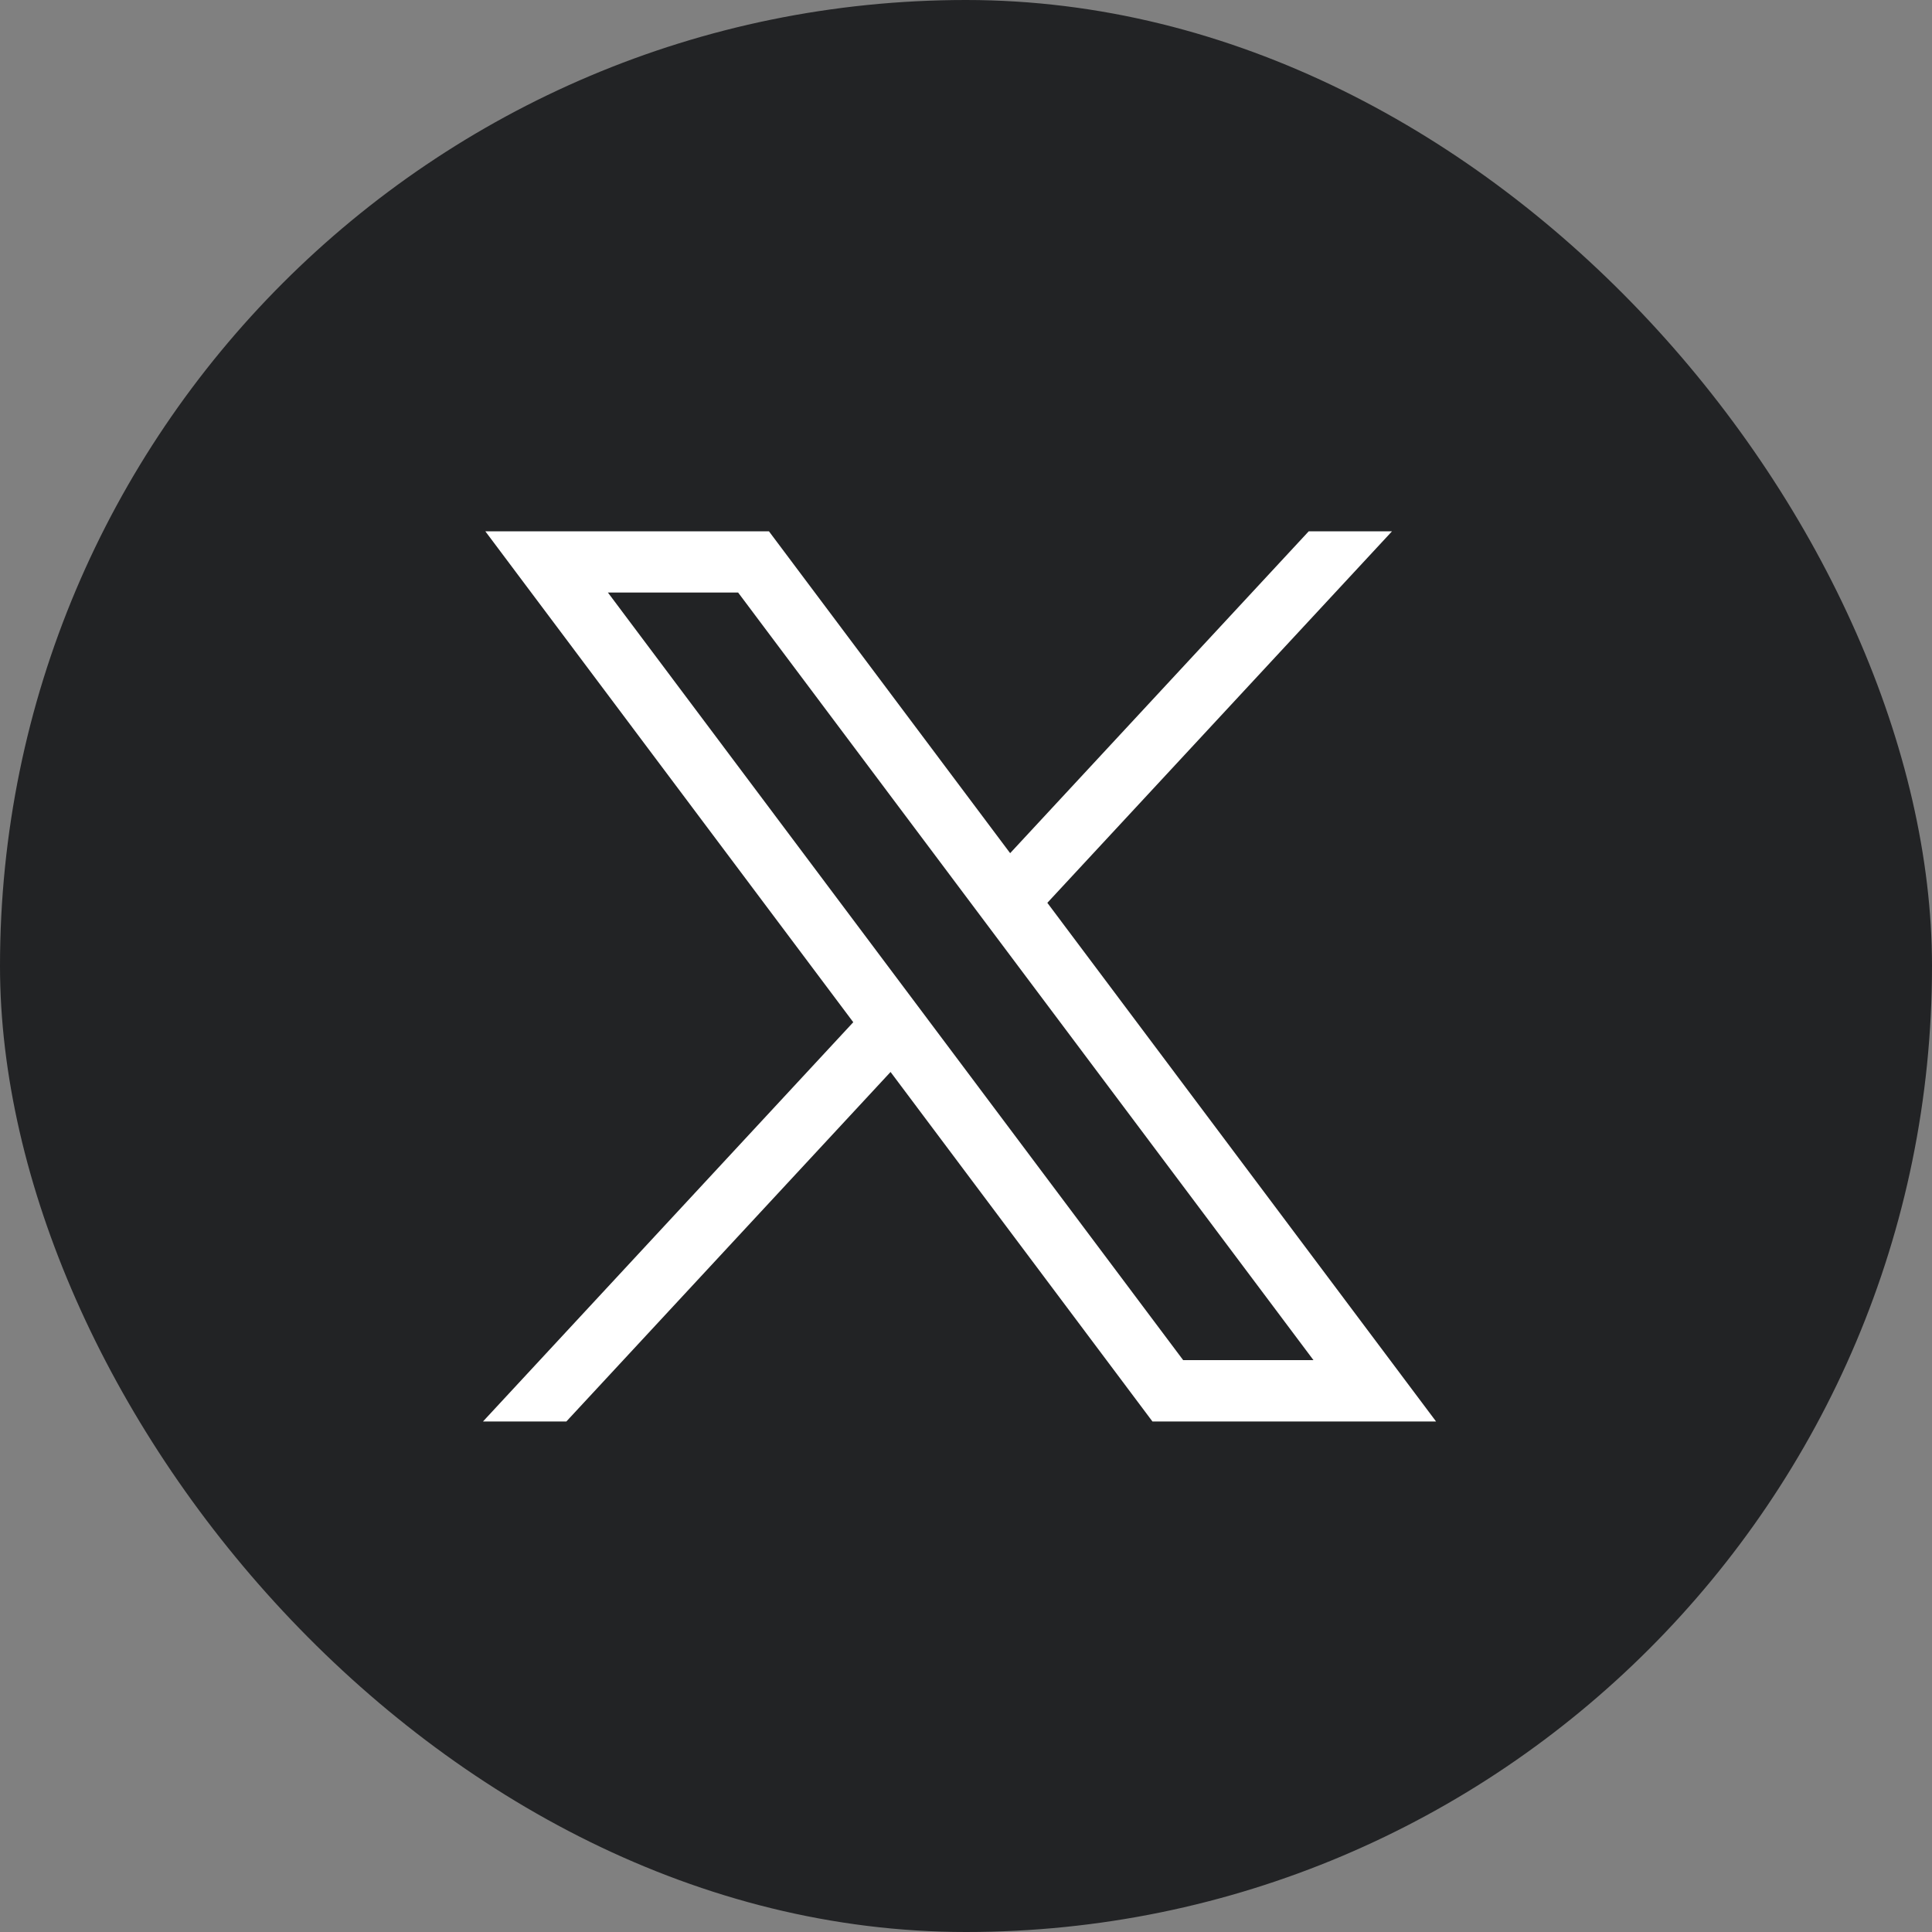 <svg width="20" height="20" viewBox="0 0 20 20" fill="none" xmlns="http://www.w3.org/2000/svg">
<rect x="0" y="0" width="20" height="20" fill="#808080" stroke="none"/>
<rect width="20" height="20" rx="10" fill="#222325"/>
<path d="M5.024 5.5L8.833 10.582L5 14.715H5.863L9.219 11.097L11.93 14.715H14.866L10.842 9.346L14.41 5.5H13.548L10.457 8.832L7.96 5.5H5.024ZM6.293 6.134H7.641L13.597 14.08H12.248L6.293 6.134Z" fill="white"/>
</svg>
